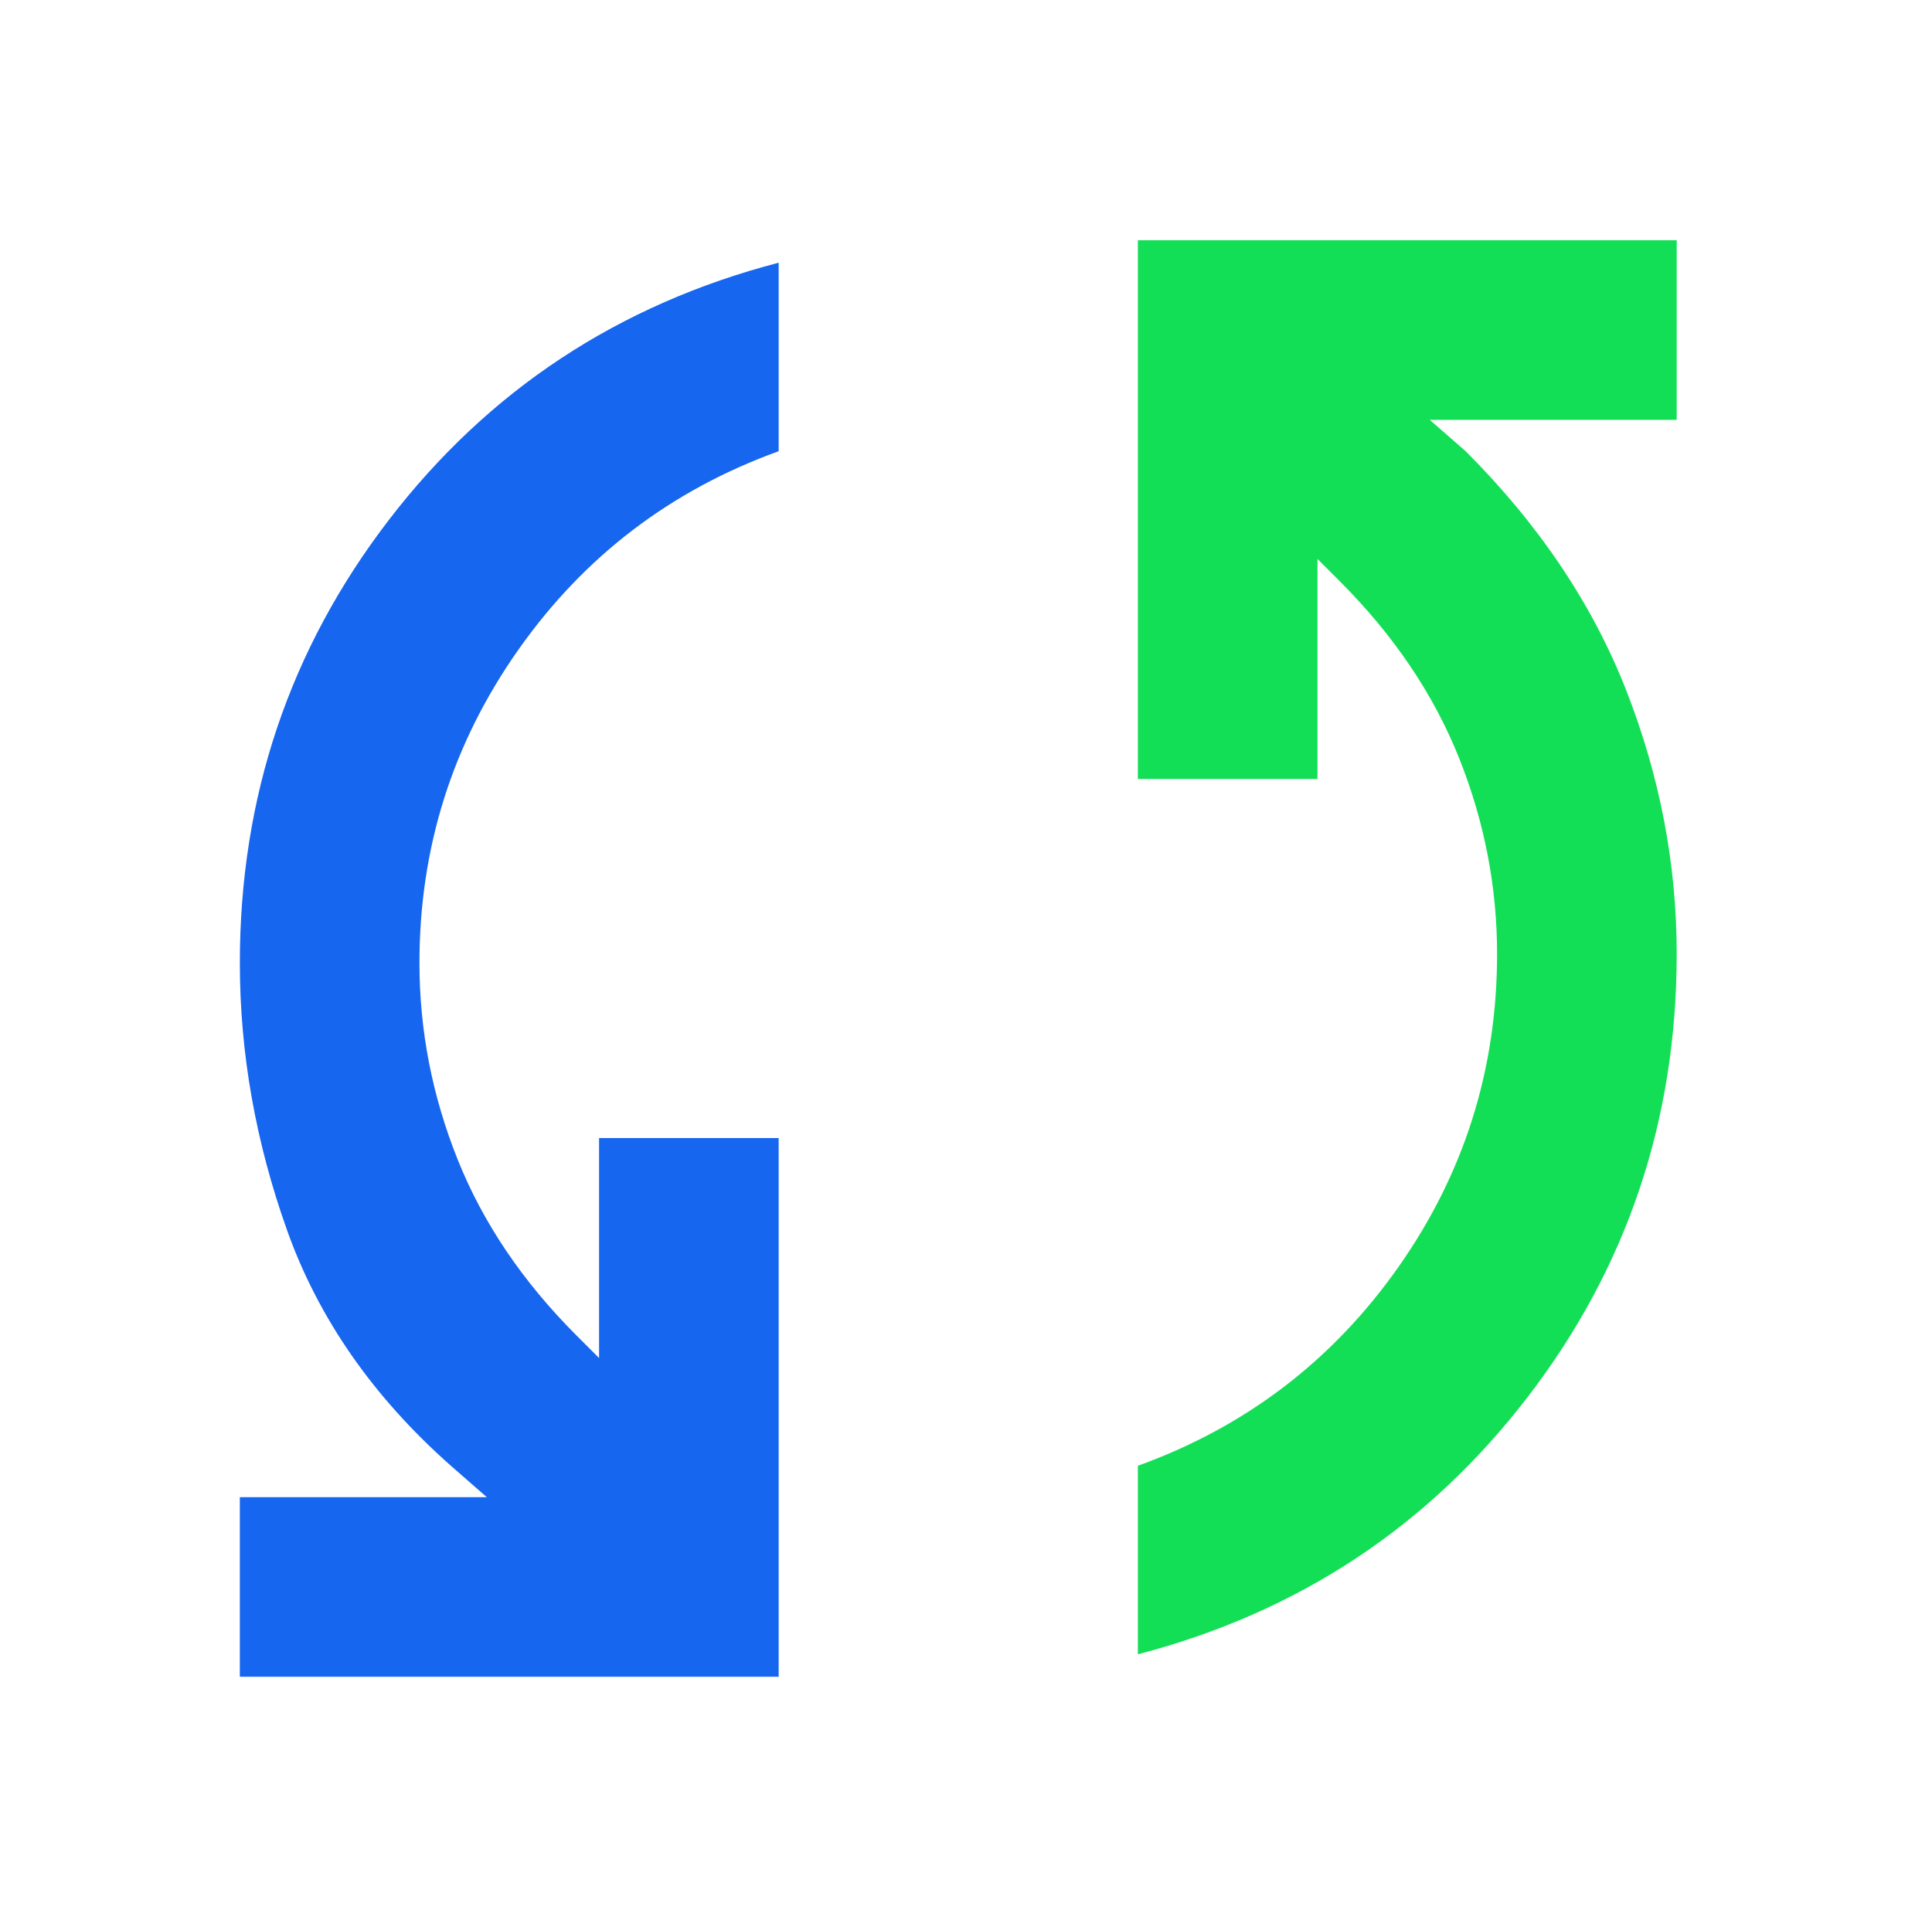 <svg width="104" height="103" viewBox="0 0 104 103" fill="none" xmlns="http://www.w3.org/2000/svg">
<path d="M12.911 90.281V80.613H26.205L24.271 78.921C20.082 75.215 17.141 70.985 15.449 66.231C13.757 61.478 12.911 56.684 12.911 51.85C12.911 42.907 15.589 34.95 20.945 27.979C26.302 21.008 33.292 16.396 41.916 14.144V24.295C36.115 26.39 31.442 29.956 27.897 34.993C24.352 40.031 22.579 45.649 22.579 51.85C22.579 55.475 23.264 59.001 24.634 62.427C26.003 65.853 28.139 69.014 31.039 71.912L32.248 73.12V61.276H41.916V90.281H12.911Z" fill="#1666EF"/>
<path d="M61.252 78.921V89.073C69.876 86.82 76.866 82.208 82.222 75.237C87.579 68.267 90.257 60.31 90.257 51.367C90.26 46.536 89.354 41.803 87.54 37.169C85.725 32.534 82.844 28.243 78.897 24.295L76.963 22.604H90.257V12.935H61.252V41.94H70.92V30.096L72.129 31.305C75.029 34.209 77.164 37.372 78.534 40.794C79.904 44.217 80.588 47.741 80.588 51.367C80.588 57.574 78.816 63.194 75.271 68.228C71.726 73.262 67.053 76.826 61.252 78.921Z" fill="#12DF56"/>
</svg>
